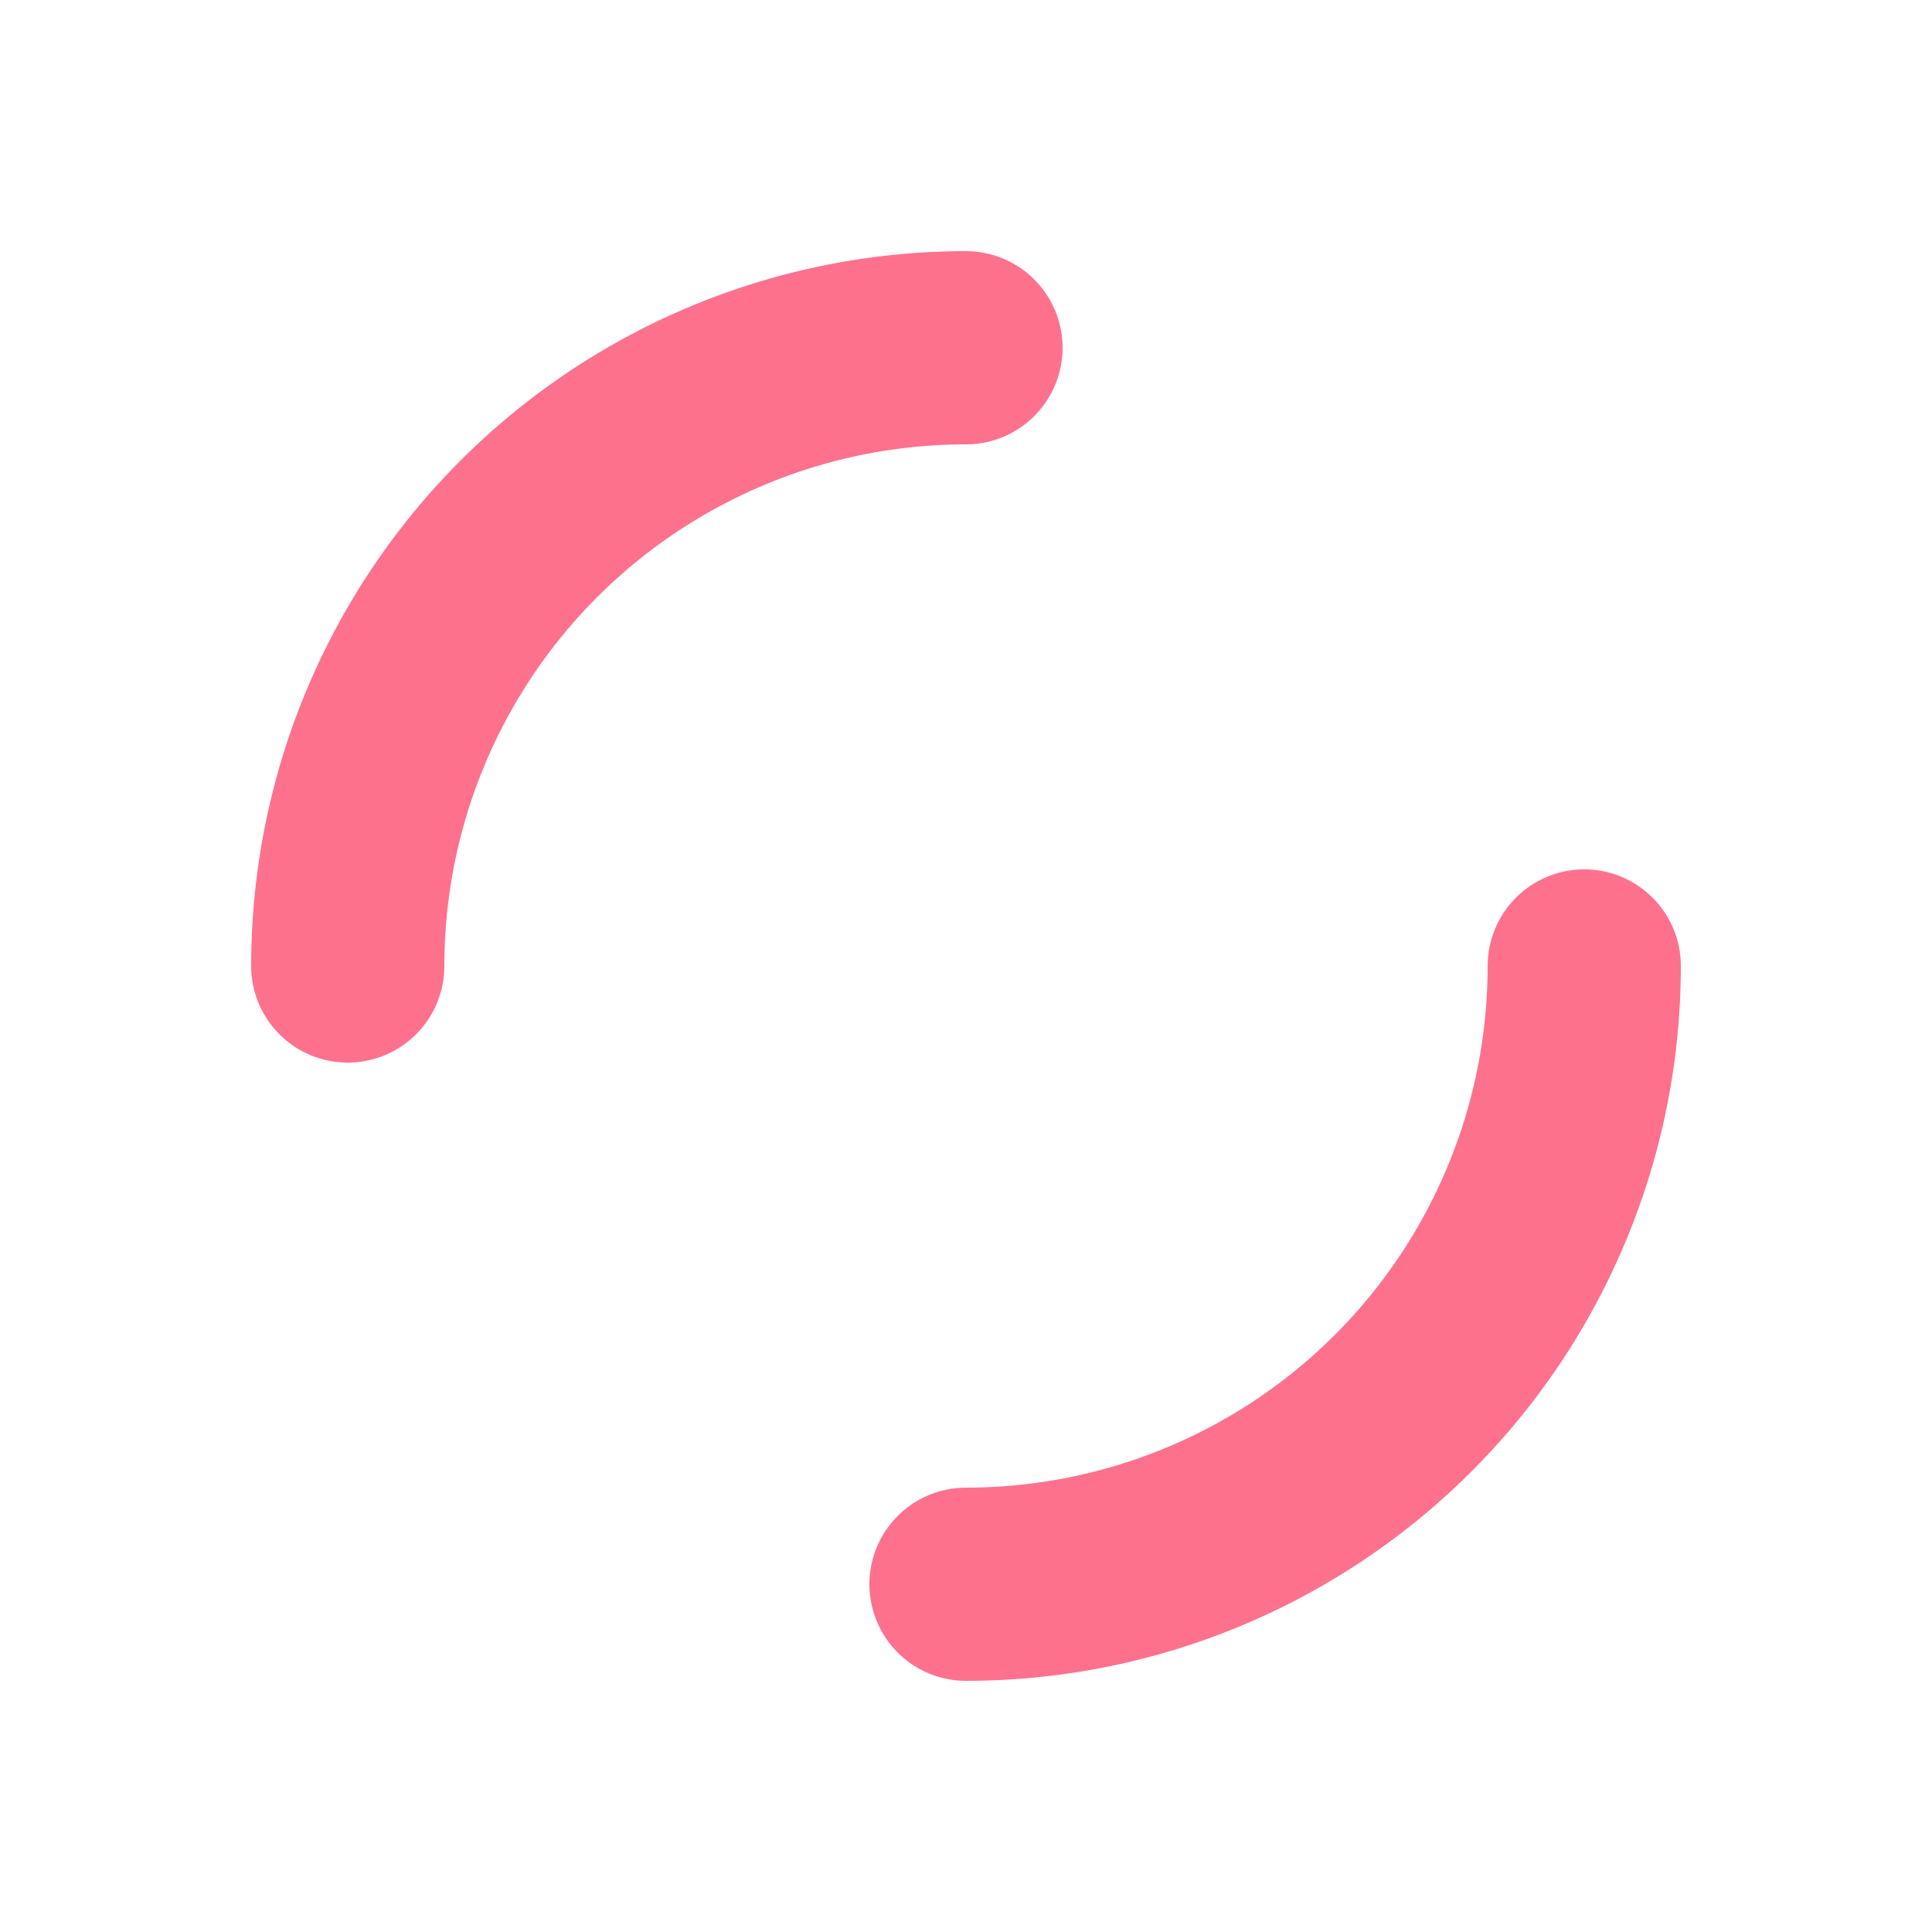 <svg xmlns="http://www.w3.org/2000/svg" xmlns:xlink="http://www.w3.org/1999/xlink" style="margin:auto;background:0 0;display:block;--darkreader-inline-bgcolor:rgba(24, 26, 27, 0);--darkreader-inline-bgimage:none;shape-rendering:auto;animation-play-state:running;animation-delay:0s" width="200" height="200" preserveAspectRatio="xMidYMid" viewBox="0 0 100 100"><circle cx="50" cy="50" r="32" fill="none" stroke="#fe718d" stroke-dasharray="50.265 50.265" stroke-linecap="round" stroke-width="10" style="--darkreader-inline-stroke:#fe6987;animation-play-state:running;animation-delay:0s"><animateTransform attributeName="transform" dur="1s" keyTimes="0;1" repeatCount="indefinite" type="rotate" values="0 50 50;360 50 50" style="animation-play-state:running;animation-delay:0s"/></circle></svg>
